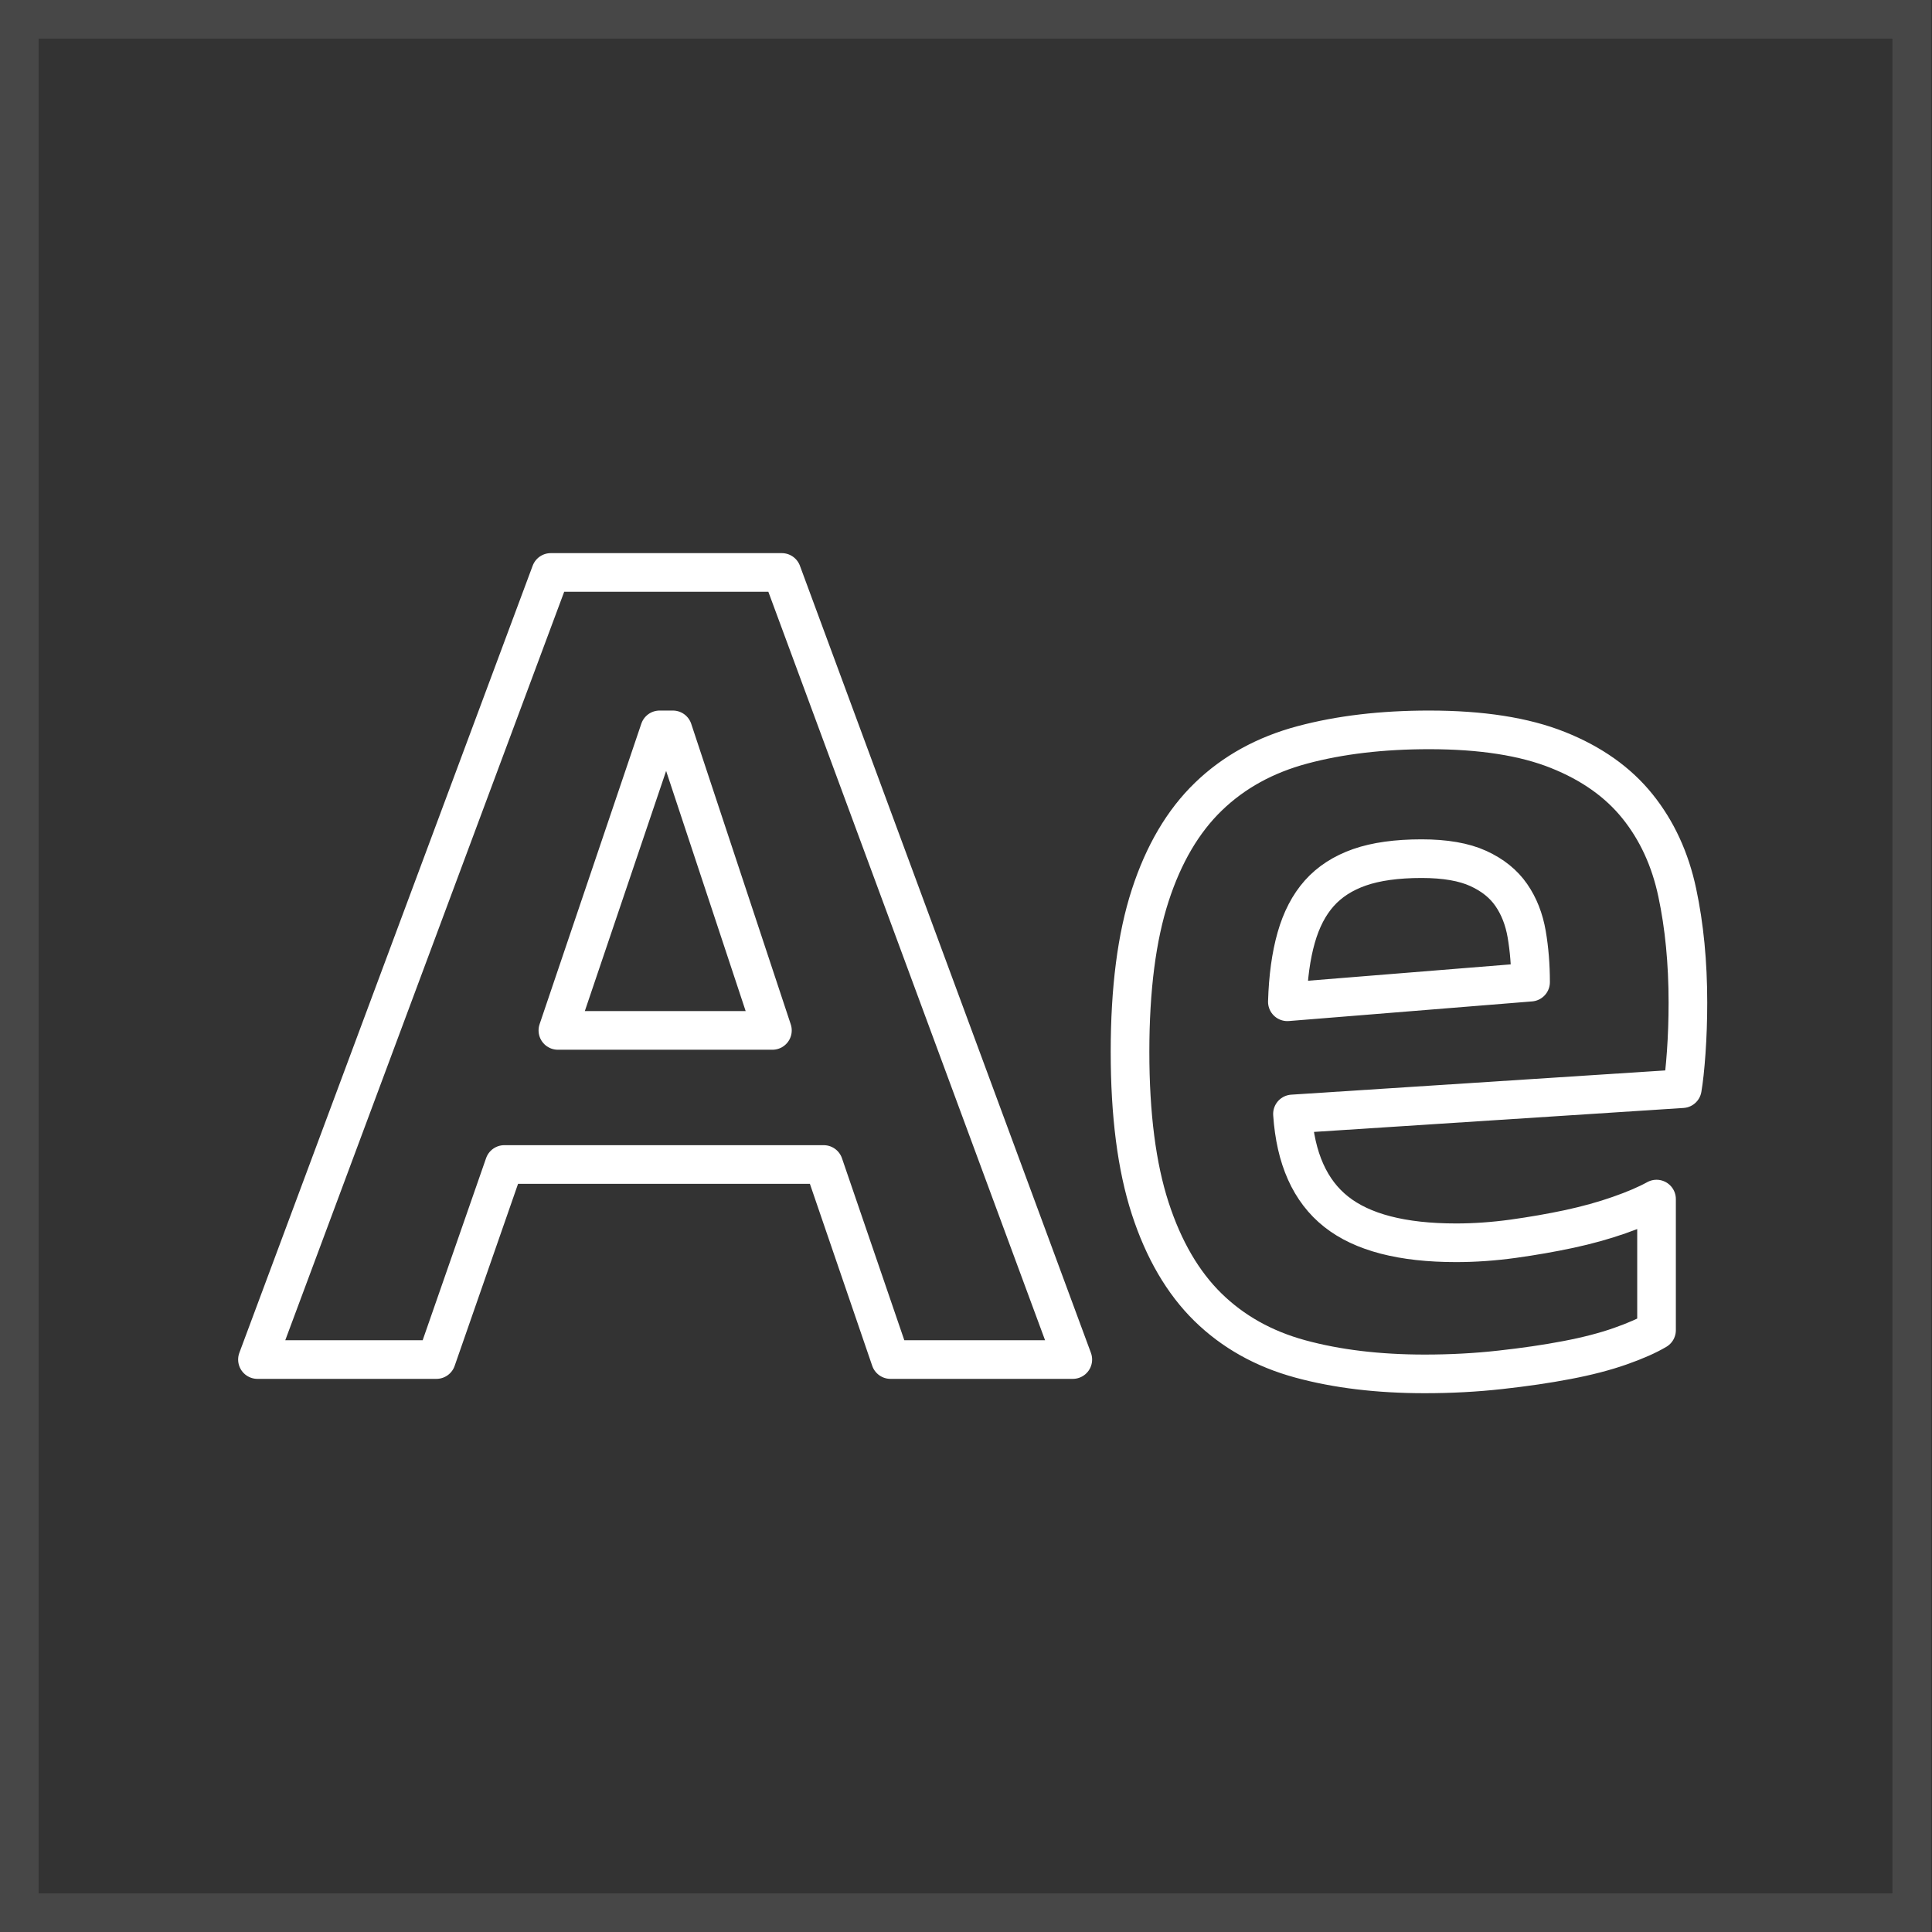 <?xml version="1.0" encoding="UTF-8"?>
<svg width="50px" height="50px" viewBox="0 0 50 50" version="1.1" xmlns="http://www.w3.org/2000/svg" xmlns:xlink="http://www.w3.org/1999/xlink">
    <rect x="0" y="0" width="50" height="50" fill="#333333" stroke="none"/>
    <title>ae</title>
    <defs>
        <rect id="path-1" x="0" y="0" width="49.976" height="50"></rect>
    </defs>
    <g id="everweb" stroke="none" stroke-width="1" fill="none" fill-rule="evenodd">
        <g id="画板" transform="translate(-217, -258)">
            <g id="ae" transform="translate(217, 258)">
                <mask id="mask-2" fill="white">
                    <use xlink:href="#path-1"></use>
                </mask>
                <rect stroke-opacity="0.1" stroke="#FFFFFF" x="0.5" y="0.5" width="48.976" height="49"></rect>
                <path d="M21.317,30.137 L13.052,30.137 L11.294,35.185 L6.663,35.185 L14.254,14.815 L20.233,14.815 L27.764,35.185 L23.046,35.185 L21.317,30.137 Z M19.99,26.667 L17.414,18.889 L17.071,18.889 L14.438,26.667 L19.99,26.667 Z M43.683,25.942 C43.683,26.399 43.668,26.83 43.639,27.237 C43.61,27.644 43.576,27.956 43.538,28.175 L33.449,28.829 C33.526,29.98 33.903,30.823 34.58,31.359 C35.256,31.895 36.29,32.163 37.682,32.163 C38.165,32.163 38.658,32.128 39.16,32.059 C39.663,31.989 40.146,31.905 40.61,31.806 C41.074,31.706 41.504,31.587 41.9,31.448 C42.296,31.31 42.62,31.171 42.871,31.032 L42.871,34.425 C42.639,34.563 42.325,34.702 41.929,34.841 C41.533,34.98 41.074,35.099 40.552,35.198 C40.03,35.298 39.455,35.382 38.827,35.451 C38.199,35.521 37.546,35.556 36.87,35.556 C35.672,35.556 34.599,35.427 33.652,35.169 C32.705,34.911 31.908,34.464 31.26,33.829 C30.613,33.194 30.115,32.341 29.767,31.27 C29.419,30.198 29.245,28.849 29.245,27.222 C29.245,25.595 29.419,24.246 29.767,23.175 C30.115,22.103 30.617,21.25 31.275,20.615 C31.932,19.98 32.743,19.534 33.71,19.276 C34.676,19.018 35.768,18.889 36.986,18.889 C38.339,18.889 39.45,19.062 40.32,19.41 C41.189,19.757 41.876,20.243 42.378,20.868 C42.881,21.493 43.224,22.237 43.407,23.1 C43.591,23.963 43.683,24.911 43.683,25.942 Z M39.611,25.418 C39.611,24.98 39.577,24.567 39.511,24.179 C39.444,23.79 39.312,23.452 39.112,23.163 C38.913,22.874 38.628,22.645 38.258,22.476 C37.888,22.307 37.399,22.222 36.791,22.222 C36.146,22.222 35.61,22.297 35.183,22.446 C34.755,22.596 34.409,22.82 34.143,23.118 C33.877,23.417 33.678,23.8 33.545,24.268 C33.412,24.736 33.336,25.289 33.317,25.926 L39.611,25.418 Z" id="形状结合备份-3" stroke="#FFFFFF" stroke-linejoin="round" mask="url(#mask-2)"></path>
            </g>
        </g>
    </g>
</svg>